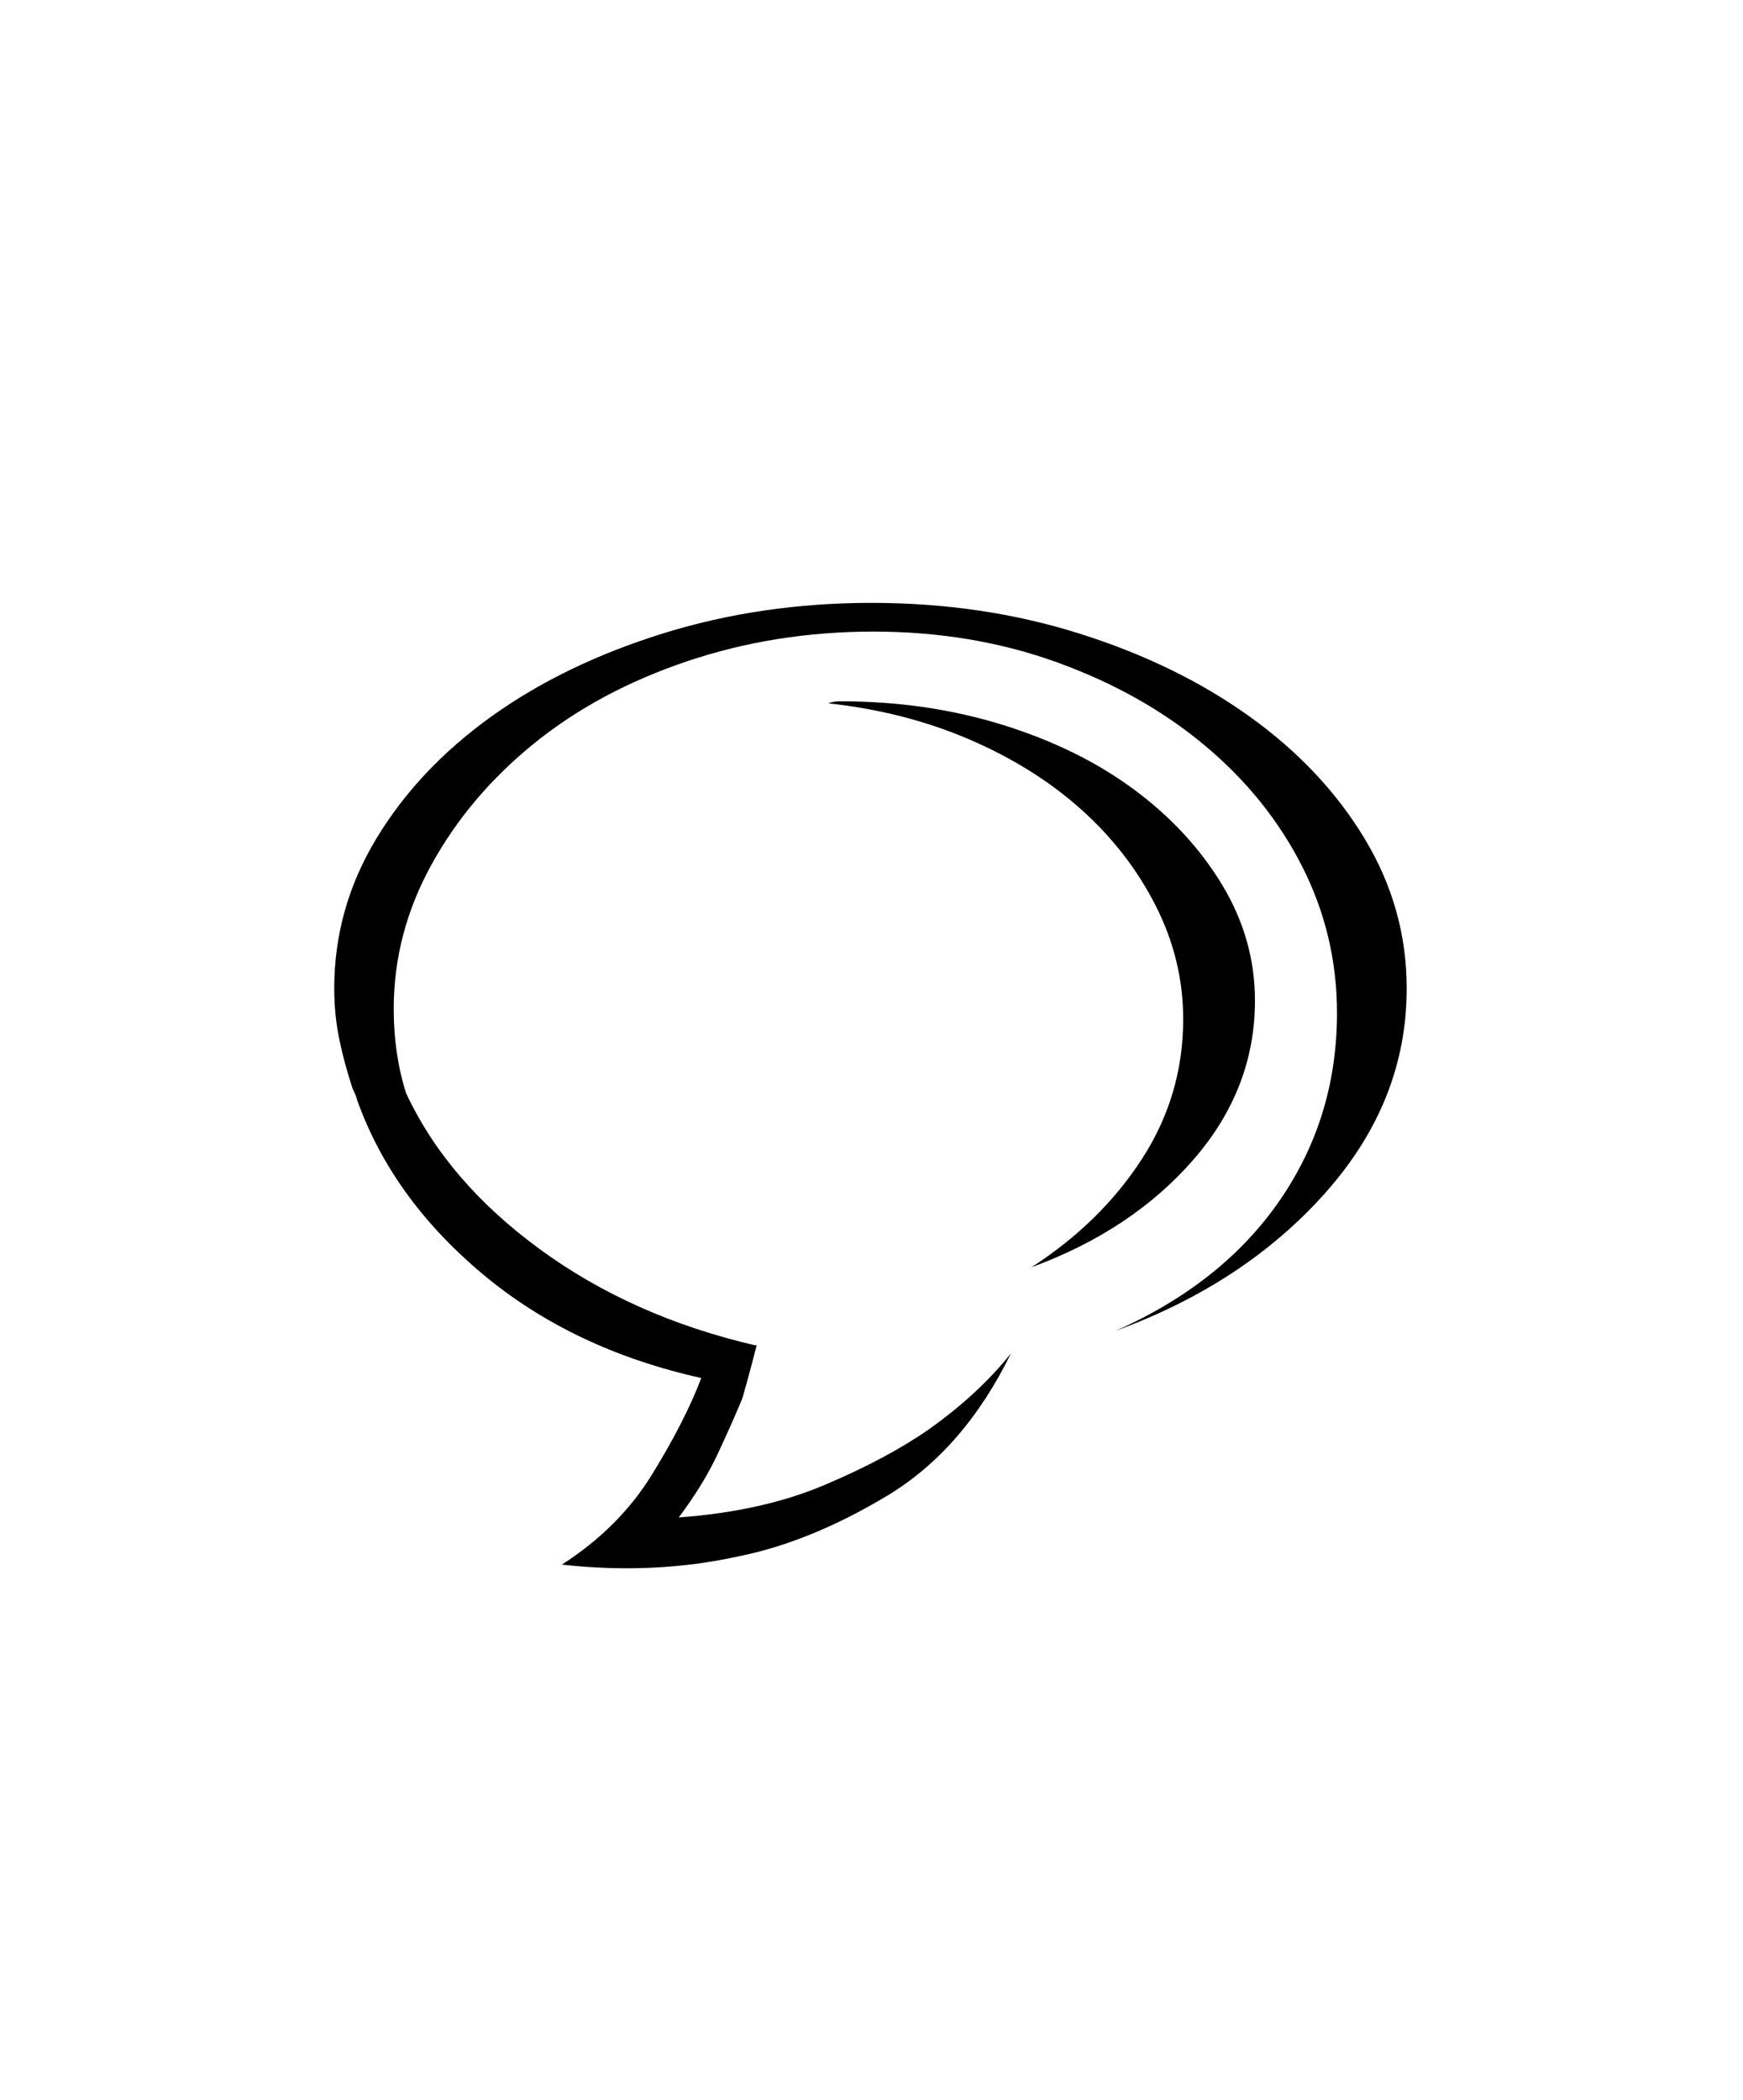<svg xmlns="http://www.w3.org/2000/svg" viewBox="0 0 425 512"><path d="M212.5 147q27 0 50.75 7.5t41.5 20.25 28 29.75T343 241q0 27.5-19.75 49.75T272 324.5q26-11.5 40-31.75T326 247q0-19-8.5-35.75t-23.75-29.5-36-20.25T213 154t-45.5 7.25-37.25 20-25 29.5T96 246q0 11 3 20.5 10 21.5 32.5 38T184 328h.5q-1.5 6-3.5 13-2.5 6-6 13.5t-9.5 15.5q20.5-1.5 35.75-8t25.25-13.5q12-8.5 20-18.5-11.5 23.5-30.25 34.75T180 379.5q-20.5 4.5-43 2 14-9 22-22t12-23.5q-31.5-7-53.5-25.5T87 268q0-.5-1-2.5-2-6-3.25-12T81.5 241q0-19.5 10.25-36.5t28-29.75 41.75-20.25 51-7.5zm-7.5 24q21 0 39.5 5.75t32 15.75 21.5 23.25 8 28.25q0 21.5-15 38.75T251.5 309q17-11 27-26.5t10-34q0-14.5-6.75-27.75t-18.25-23.5-27.25-17T202 171.5q1-.5 3-.5z"/></svg>